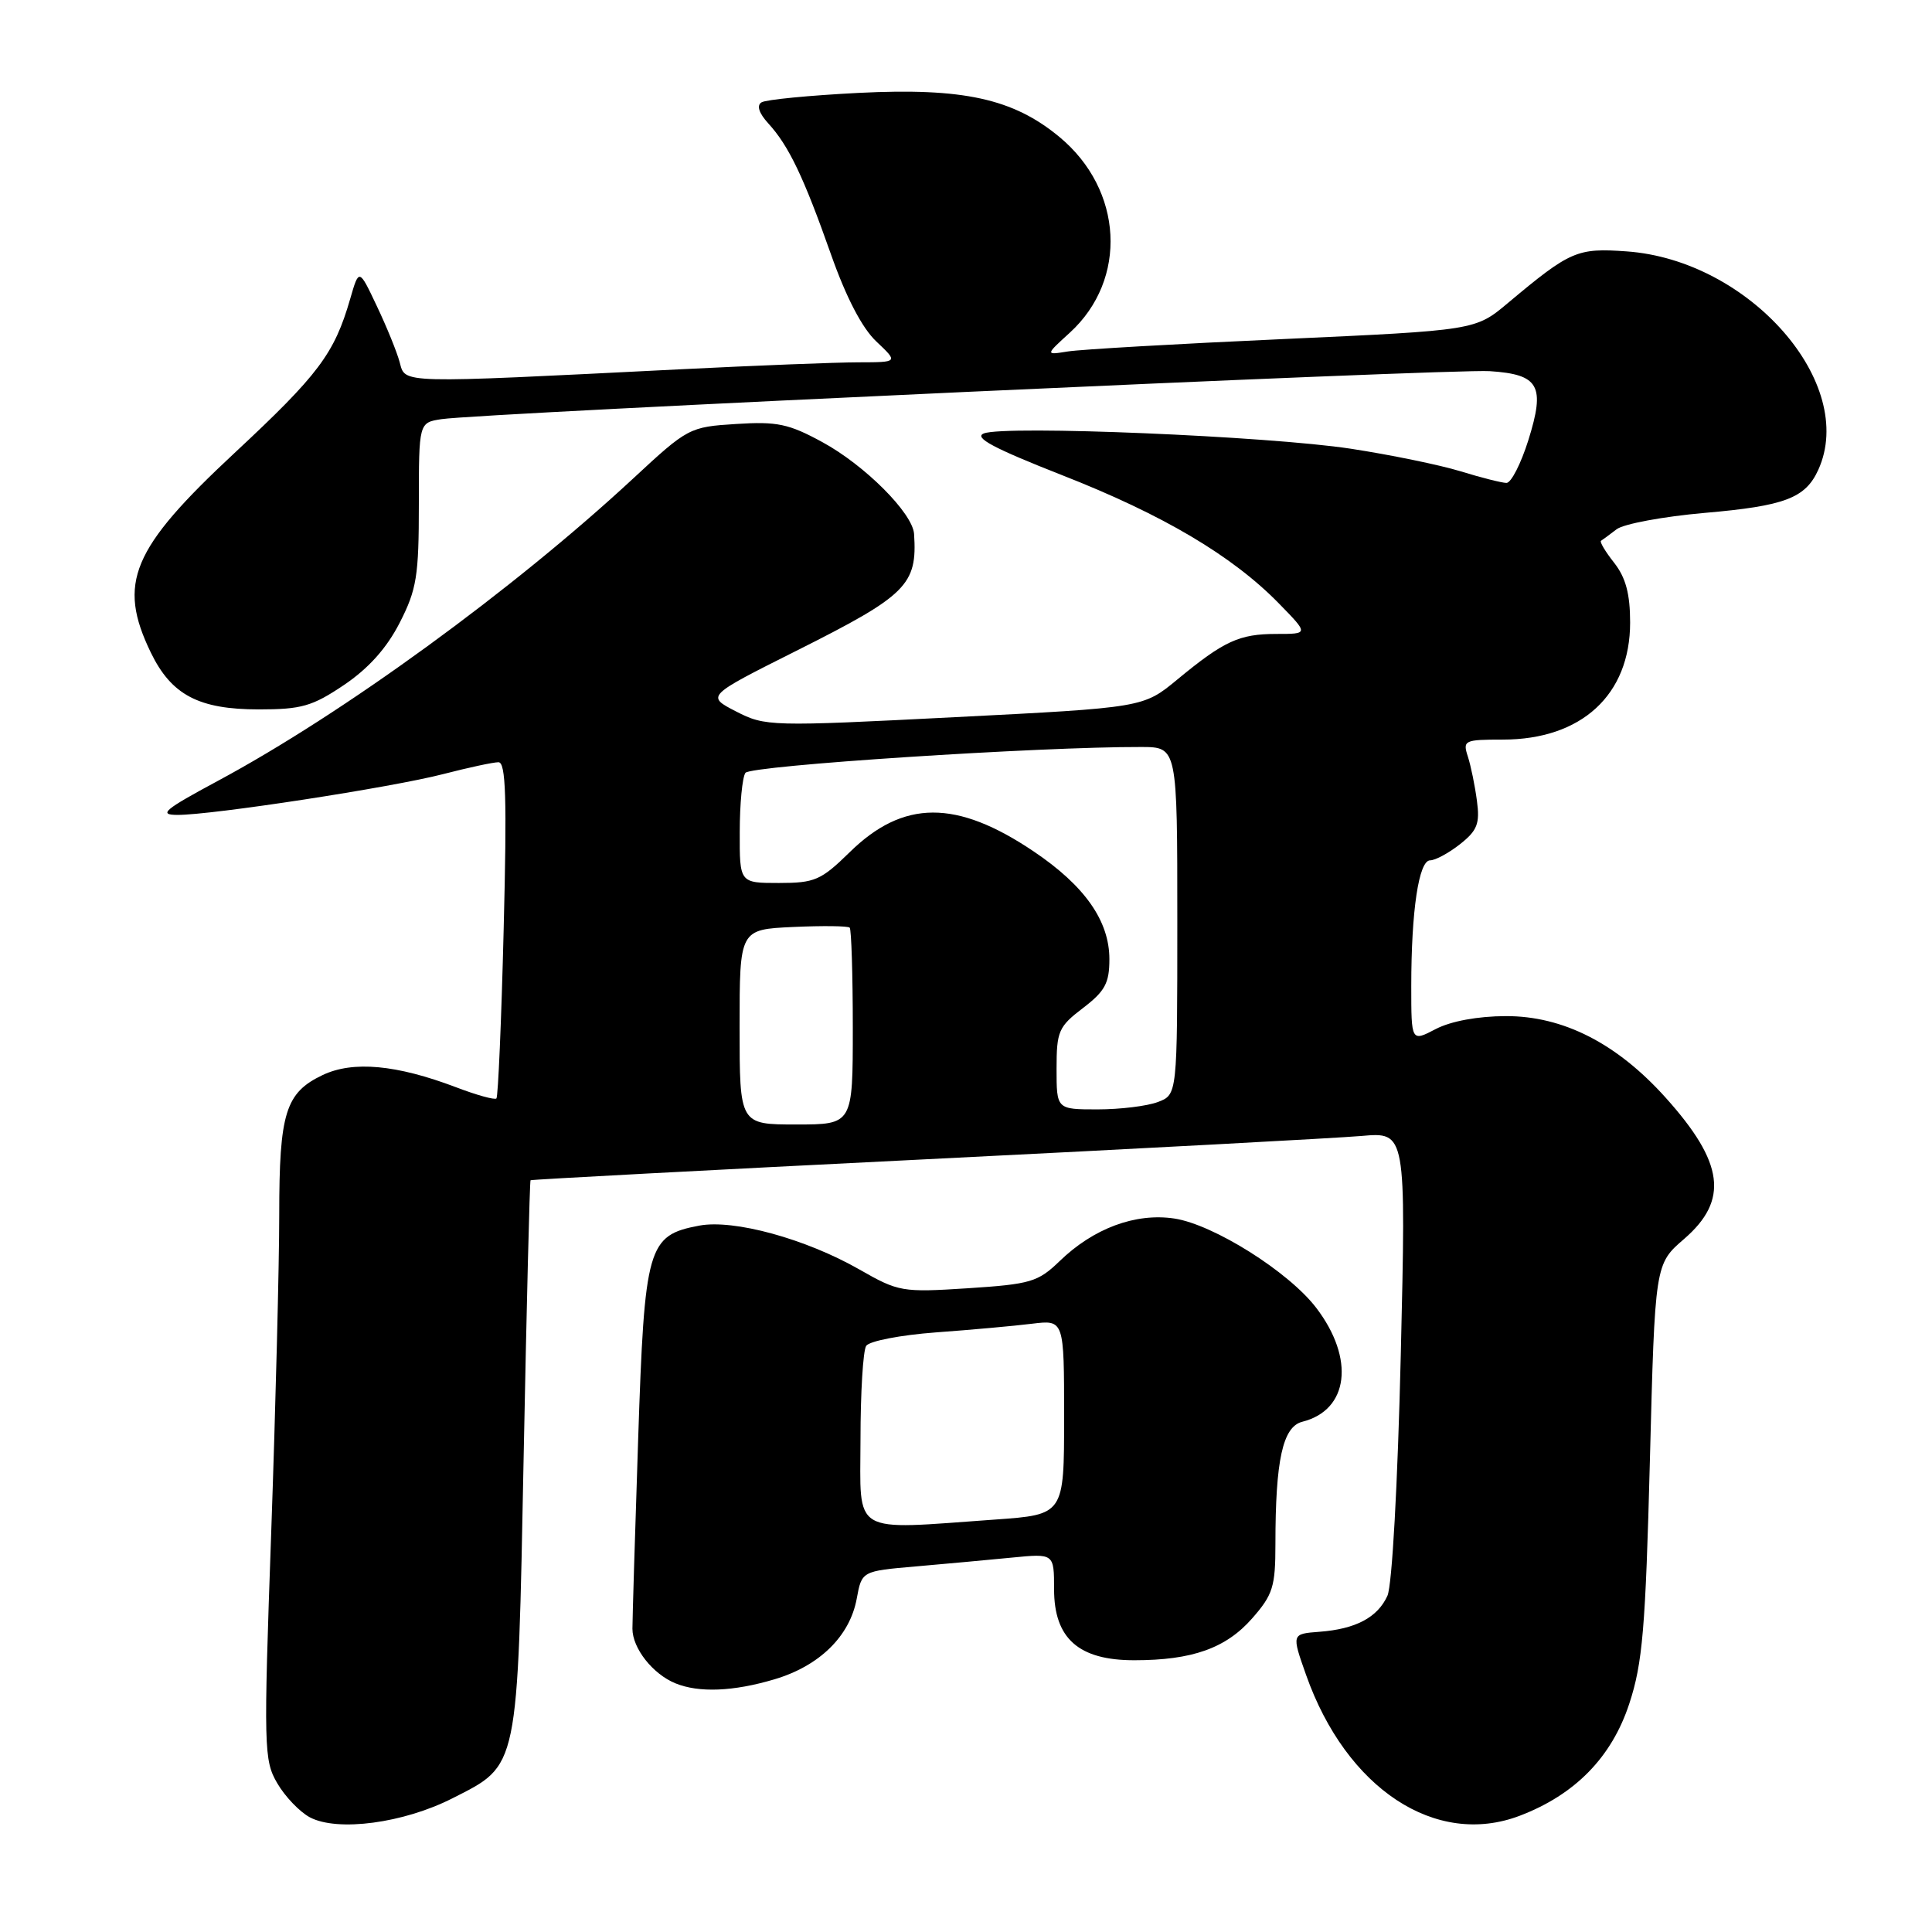 <?xml version="1.0" encoding="UTF-8" standalone="no"?>
<!DOCTYPE svg PUBLIC "-//W3C//DTD SVG 1.1//EN" "http://www.w3.org/Graphics/SVG/1.1/DTD/svg11.dtd" >
<svg xmlns="http://www.w3.org/2000/svg" xmlns:xlink="http://www.w3.org/1999/xlink" version="1.1" viewBox="0 0 256 256">
 <g >
 <path fill="currentColor"
d=" M 59.96 238.28 C 68.78 233.80 68.57 234.78 69.39 192.85 C 69.78 172.89 70.19 156.48 70.30 156.39 C 70.41 156.29 93.90 155.04 122.50 153.62 C 151.10 152.20 177.16 150.80 180.41 150.52 C 186.31 150.00 186.31 150.00 185.61 179.56 C 185.20 196.68 184.46 210.10 183.84 211.45 C 182.53 214.33 179.63 215.86 174.82 216.22 C 171.14 216.50 171.14 216.50 173.06 221.93 C 178.39 237.02 190.26 244.84 201.39 240.59 C 208.71 237.80 213.57 232.83 215.89 225.74 C 217.65 220.39 218.04 215.81 218.62 193.50 C 219.29 167.50 219.29 167.50 223.15 164.17 C 229.10 159.03 228.45 154.06 220.71 145.45 C 214.24 138.25 207.13 134.62 199.52 134.64 C 195.82 134.65 192.25 135.31 190.25 136.35 C 187.00 138.05 187.00 138.05 187.00 130.67 C 187.00 120.66 188.00 114.00 189.50 114.00 C 190.18 114.00 191.96 113.04 193.46 111.86 C 195.75 110.05 196.11 109.14 195.70 106.11 C 195.44 104.12 194.90 101.49 194.50 100.25 C 193.80 98.11 194.02 98.00 199.13 98.00 C 209.56 98.00 216.00 92.07 216.00 82.49 C 216.00 78.69 215.42 76.54 213.89 74.58 C 212.72 73.10 211.94 71.79 212.14 71.66 C 212.34 71.54 213.27 70.85 214.21 70.13 C 215.14 69.42 220.40 68.44 225.89 67.96 C 236.51 67.04 239.22 66.01 240.93 62.26 C 246.14 50.81 231.80 34.46 215.53 33.31 C 208.98 32.84 208.07 33.23 199.83 40.13 C 195.50 43.77 195.50 43.77 170.00 44.93 C 155.97 45.56 143.15 46.30 141.50 46.57 C 138.50 47.05 138.50 47.05 141.76 44.08 C 149.47 37.03 148.84 25.15 140.37 18.14 C 134.25 13.07 127.61 11.61 113.74 12.31 C 107.27 12.64 101.49 13.20 100.91 13.56 C 100.23 13.97 100.56 14.99 101.81 16.36 C 104.52 19.32 106.49 23.45 110.11 33.71 C 112.12 39.41 114.23 43.47 116.12 45.25 C 119.03 48.00 119.03 48.00 113.77 48.01 C 110.87 48.01 100.17 48.43 90.00 48.94 C 52.53 50.82 53.74 50.85 52.96 48.00 C 52.59 46.62 51.22 43.26 49.92 40.53 C 47.57 35.56 47.57 35.56 46.40 39.61 C 44.30 46.87 42.22 49.64 31.09 60.01 C 17.43 72.73 15.53 77.26 19.98 86.46 C 22.71 92.09 26.33 94.00 34.29 94.00 C 39.95 94.00 41.39 93.59 45.60 90.75 C 48.84 88.56 51.25 85.87 52.96 82.52 C 55.22 78.10 55.50 76.34 55.50 66.77 C 55.50 56.00 55.50 56.00 58.50 55.54 C 63.89 54.73 192.37 48.84 197.40 49.18 C 203.95 49.61 204.78 51.10 202.51 58.34 C 201.53 61.45 200.23 64.00 199.61 63.99 C 199.00 63.98 196.25 63.29 193.50 62.44 C 190.75 61.60 184.22 60.26 179.00 59.46 C 168.08 57.79 133.16 56.33 130.37 57.43 C 128.98 57.97 131.64 59.39 140.75 62.97 C 154.08 68.19 163.30 73.65 169.46 79.96 C 173.41 84.00 173.41 84.00 169.14 84.00 C 164.20 84.00 162.19 84.93 156.00 90.04 C 151.50 93.76 151.50 93.76 126.50 95.03 C 102.03 96.28 101.41 96.26 97.53 94.27 C 93.57 92.23 93.57 92.23 105.53 86.23 C 120.18 78.88 121.56 77.51 121.12 70.75 C 120.93 67.99 114.59 61.64 108.96 58.58 C 104.52 56.16 102.97 55.83 97.54 56.18 C 91.35 56.57 91.14 56.68 83.88 63.42 C 67.97 78.17 45.43 94.58 28.83 103.49 C 21.76 107.29 20.95 107.97 23.50 107.98 C 28.08 108.00 51.90 104.34 58.73 102.57 C 62.06 101.71 65.35 101.00 66.05 101.00 C 67.03 101.00 67.18 105.72 66.74 123.07 C 66.44 135.22 66.00 145.33 65.78 145.55 C 65.56 145.77 63.16 145.11 60.44 144.07 C 52.54 141.07 46.77 140.54 42.75 142.45 C 37.83 144.79 37.00 147.45 37.00 160.96 C 37.00 167.49 36.52 186.39 35.94 202.96 C 34.92 231.66 34.96 233.25 36.74 236.29 C 37.77 238.06 39.71 240.08 41.05 240.80 C 44.72 242.75 53.48 241.58 59.96 238.28 Z  M 102.61 222.52 C 108.58 220.75 112.60 216.81 113.52 211.84 C 114.19 208.18 114.19 208.18 121.34 207.56 C 125.28 207.22 131.01 206.69 134.08 206.39 C 139.67 205.84 139.67 205.84 139.67 210.58 C 139.67 217.11 142.93 220.00 150.31 219.99 C 157.97 219.99 162.45 218.40 165.92 214.44 C 168.67 211.31 169.00 210.24 169.00 204.60 C 169.00 193.45 169.97 189.05 172.56 188.39 C 178.72 186.85 179.55 180.03 174.41 173.30 C 170.77 168.52 160.78 162.24 155.60 161.46 C 150.45 160.69 144.89 162.76 140.40 167.11 C 137.54 169.87 136.56 170.16 128.26 170.70 C 119.52 171.26 119.07 171.18 113.87 168.21 C 106.76 164.15 97.24 161.54 92.66 162.40 C 85.81 163.69 85.41 165.09 84.56 190.68 C 84.14 203.23 83.80 214.54 83.80 215.81 C 83.80 218.40 86.49 221.82 89.50 223.05 C 92.60 224.32 97.17 224.14 102.61 222.52 Z  M 98.00 136.08 C 98.00 123.16 98.00 123.16 105.09 122.83 C 108.99 122.65 112.36 122.69 112.59 122.92 C 112.81 123.15 113.00 129.11 113.00 136.17 C 113.00 149.00 113.00 149.00 105.50 149.00 C 98.00 149.00 98.00 149.00 98.00 136.08 Z  M 140.00 141.62 C 140.00 136.64 140.26 136.04 143.50 133.57 C 146.42 131.34 147.00 130.27 147.00 127.10 C 147.00 122.02 143.73 117.37 136.97 112.82 C 126.73 105.92 119.69 105.95 112.58 112.93 C 108.79 116.64 107.96 117.00 103.21 117.00 C 98.00 117.00 98.00 117.00 98.02 110.25 C 98.02 106.54 98.36 103.01 98.77 102.41 C 99.42 101.44 137.72 98.94 151.25 98.98 C 156.00 99.00 156.00 99.00 156.00 122.02 C 156.00 145.05 156.00 145.05 153.43 146.02 C 152.02 146.56 148.42 147.00 145.43 147.00 C 140.00 147.00 140.00 147.00 140.00 141.62 Z  M 114.02 190.75 C 114.02 184.56 114.36 178.98 114.77 178.34 C 115.17 177.70 119.32 176.90 124.00 176.55 C 128.68 176.21 134.41 175.69 136.75 175.40 C 141.00 174.88 141.00 174.88 141.00 187.79 C 141.00 200.70 141.00 200.70 131.85 201.35 C 112.58 202.72 114.00 203.56 114.02 190.75 Z "/>
</g>
</svg>